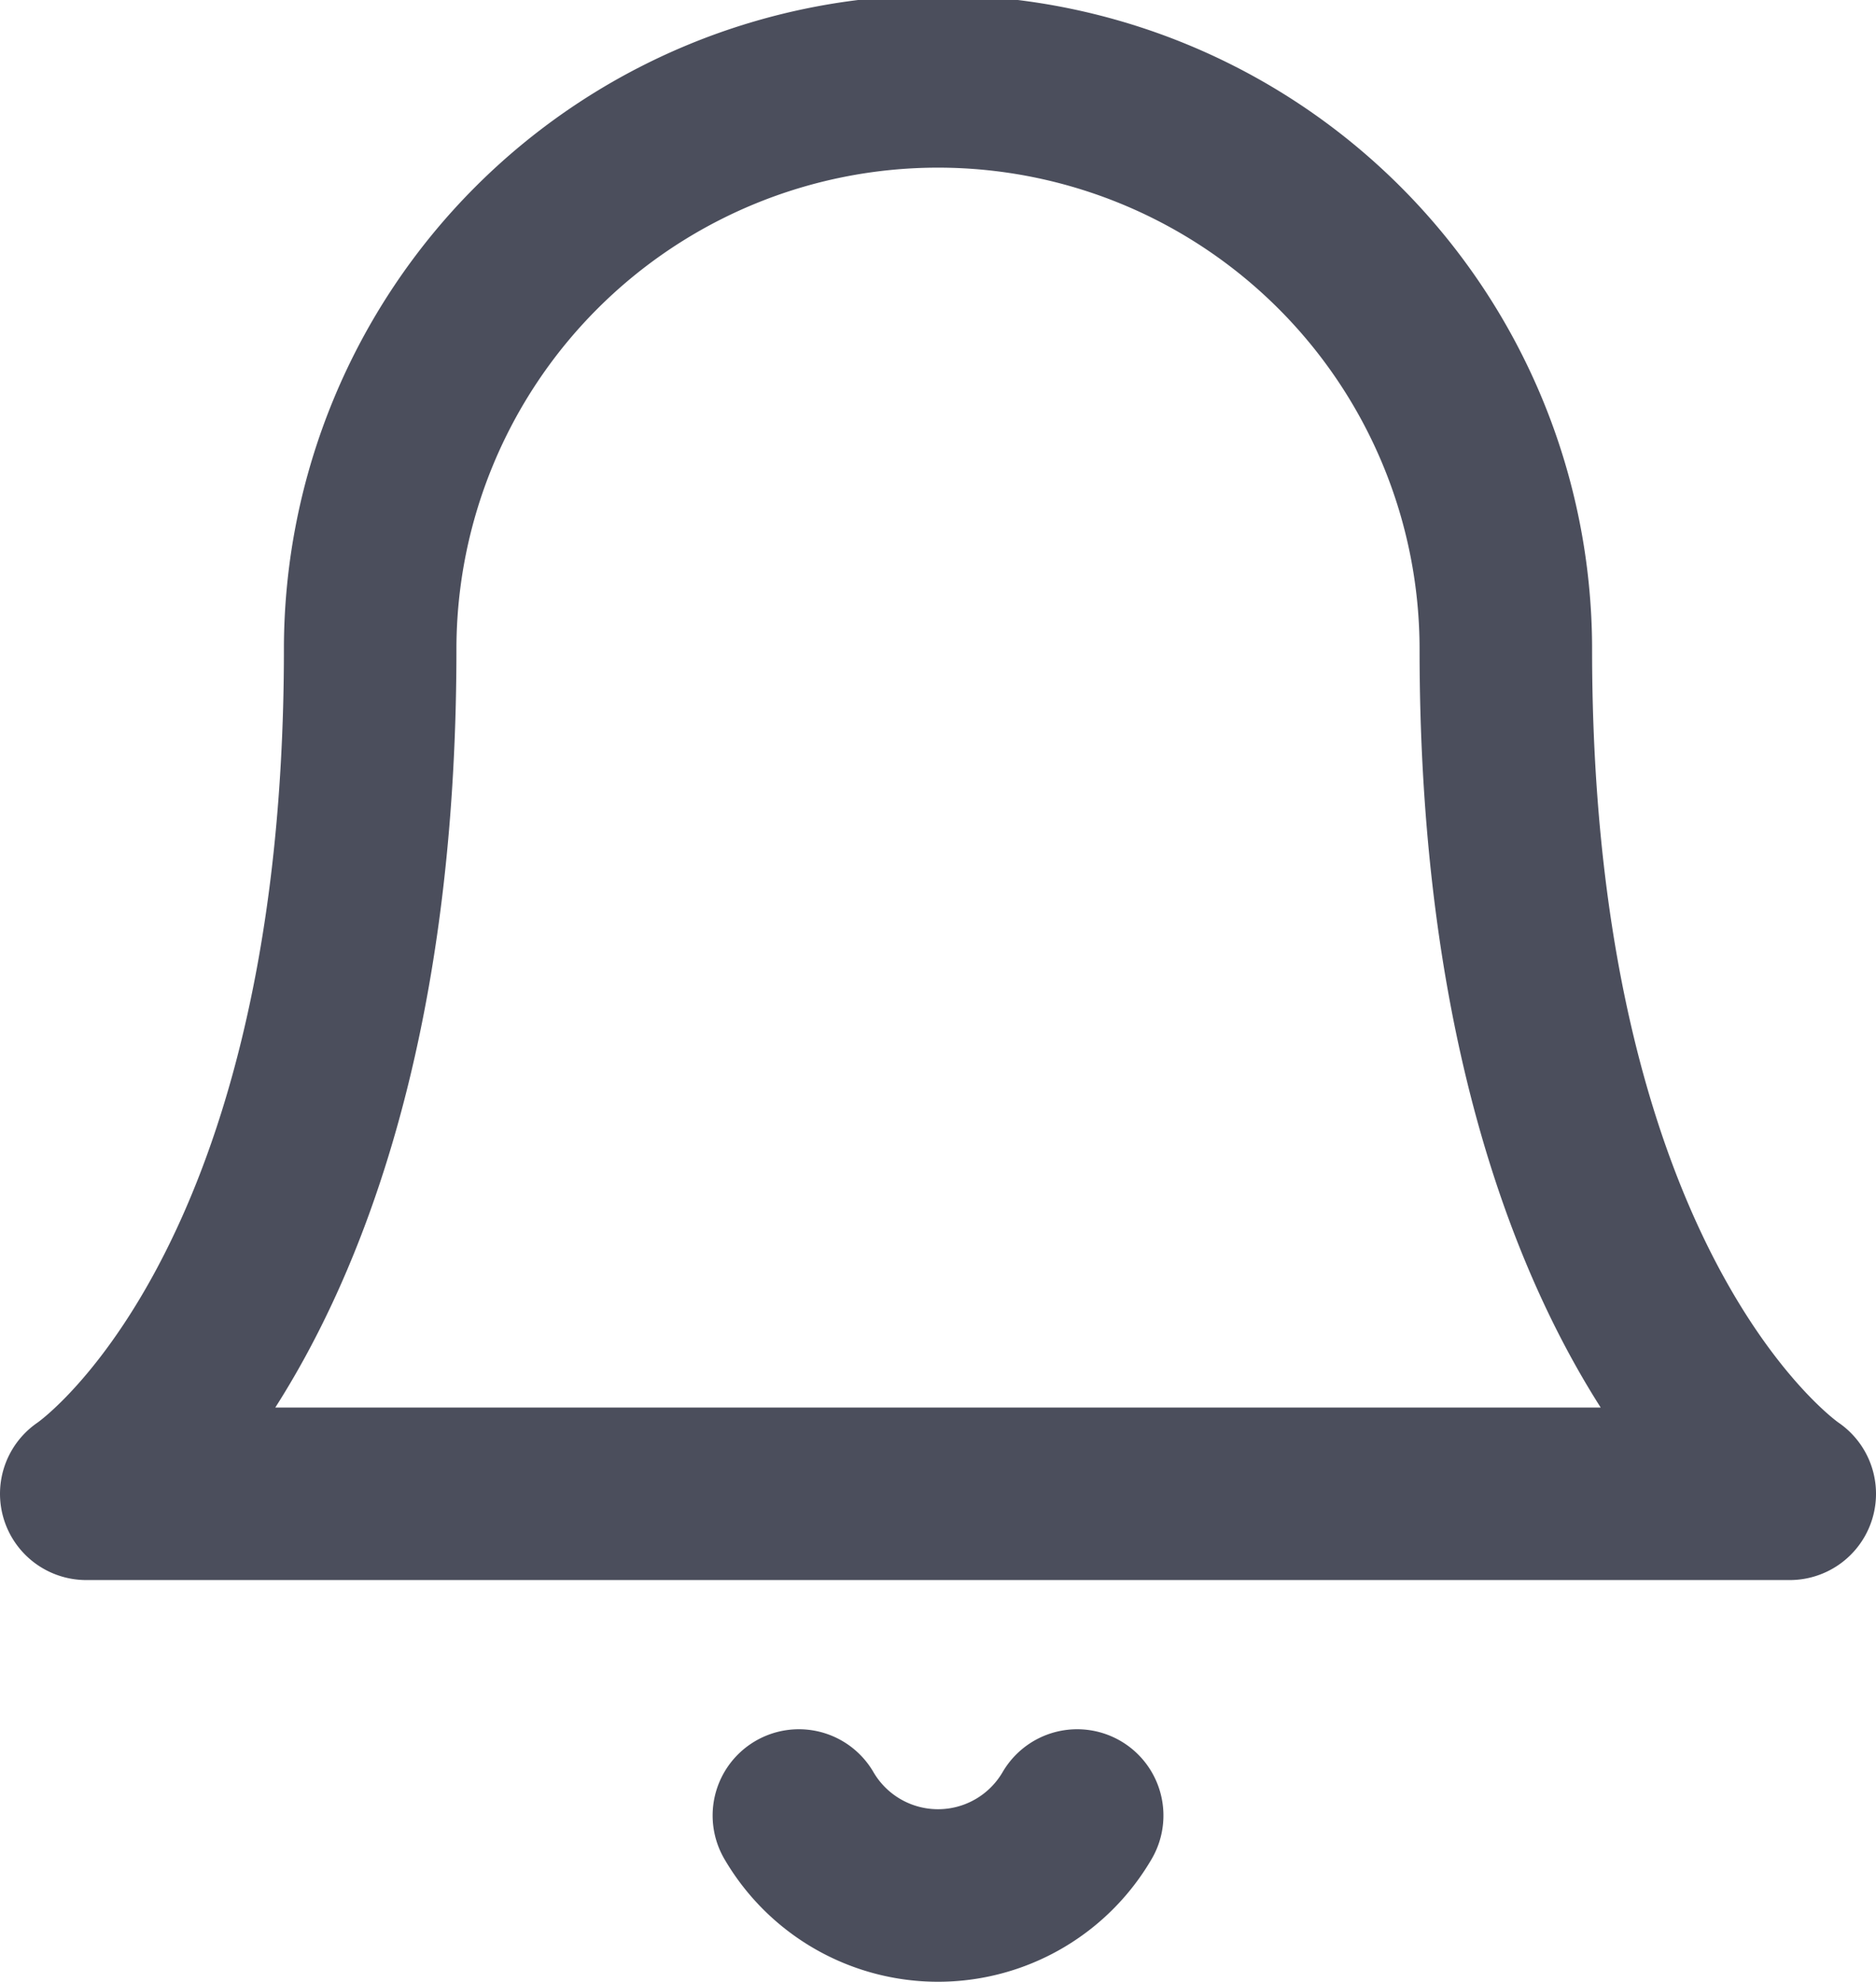 <svg xmlns="http://www.w3.org/2000/svg" width="32.622" height="34.461" viewBox="0 0 32.622 34.461">
  <g id="Icon_feather-bell" data-name="Icon feather-bell" transform="translate(-3 -1.5)">
    <path id="Caminho_7" data-name="Caminho 7" d="M29.185,12.789a9.874,9.874,0,0,0-19.748,0C9.437,24.21,4.5,27.473,4.5,27.473H34.122s-4.937-3.263-4.937-14.684" transform="translate(0 0)" fill="none" stroke="#4b4e5c" stroke-linecap="round" stroke-linejoin="round" stroke-width="3"/>
    <path id="Caminho_8" data-name="Caminho 8" d="M20.244,31.5a2.8,2.8,0,0,1-4.839,0" transform="translate(1.487 1.567)" fill="none" stroke="#4b4e5c" stroke-linecap="round" stroke-linejoin="round" stroke-width="3"/>
  </g>
</svg>

